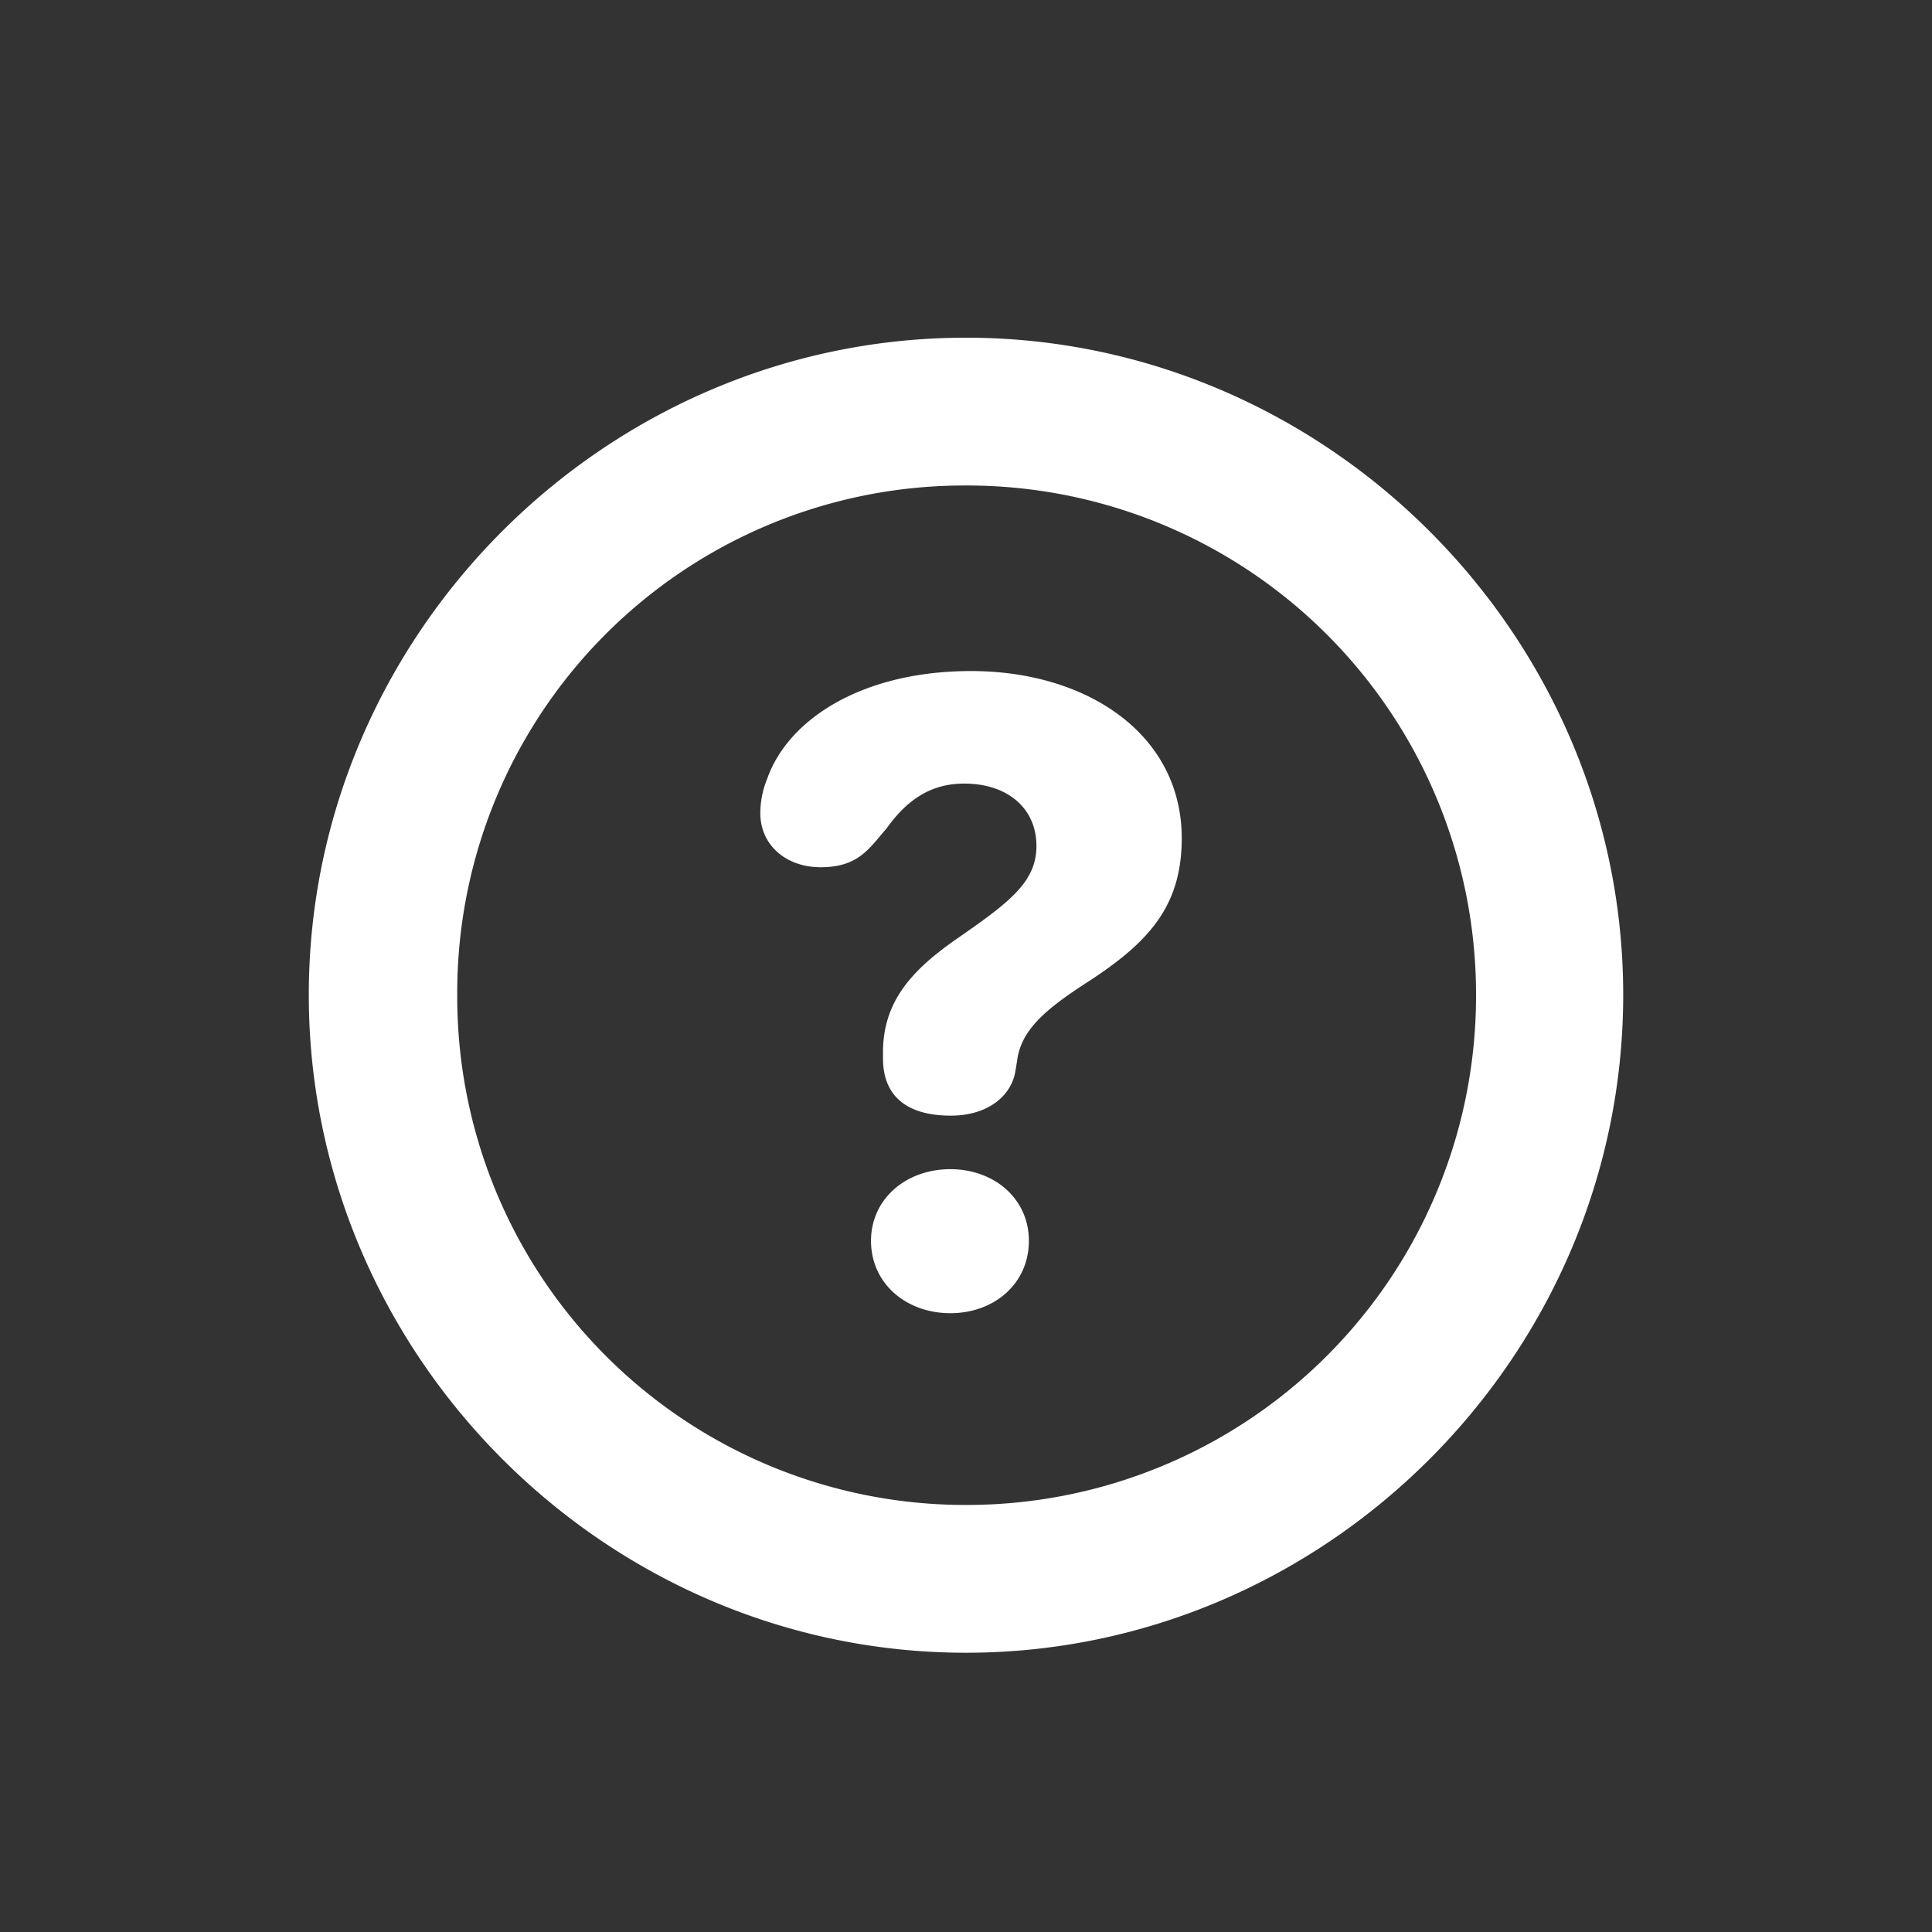 <svg width="24" height="24" viewBox="0 0 24 24" xmlns="http://www.w3.org/2000/svg">
    <rect x="0" y="0" width="24" height="24" fill="#333333" stroke="none"/>
    <g fill="none" fill-rule="evenodd">
        <path d="M0 0h24v24H0z"/>
        <path d="M12 20.531c4.477 0 8.164-3.695 8.164-8.172 0-4.476-3.695-8.164-8.164-8.164-4.477 0-8.164 3.688-8.164 8.164 0 4.477 3.687 8.172 8.164 8.172zm0-1.836a6.312 6.312 0 0 1-6.32-6.336A6.3 6.3 0 0 1 12 6.031a6.323 6.323 0 0 1 6.336 6.328A6.325 6.325 0 0 1 12 18.695zm-.188-4.836c.461 0 .766-.25.805-.578.008-.023.008-.062.016-.086.039-.383.336-.64.812-.953.782-.5 1.235-.945 1.235-1.828 0-1.297-1.18-2.078-2.617-2.078-1.336 0-2.266.586-2.532 1.336a1.14 1.14 0 0 0-.086.43c0 .39.313.671.75.671.47 0 .602-.234.82-.484.25-.351.547-.555.962-.555.546 0 .898.313.898.774 0 .445-.328.695-.969 1.14-.554.383-.937.774-.937 1.422v.078c0 .47.297.711.844.711zm-.007 2.454c.547 0 .976-.368.976-.899 0-.523-.43-.89-.976-.89-.547 0-.985.367-.985.89 0 .531.438.899.985.899z" fill="#FFF" fill-rule="nonzero"/>
    </g>
</svg>
